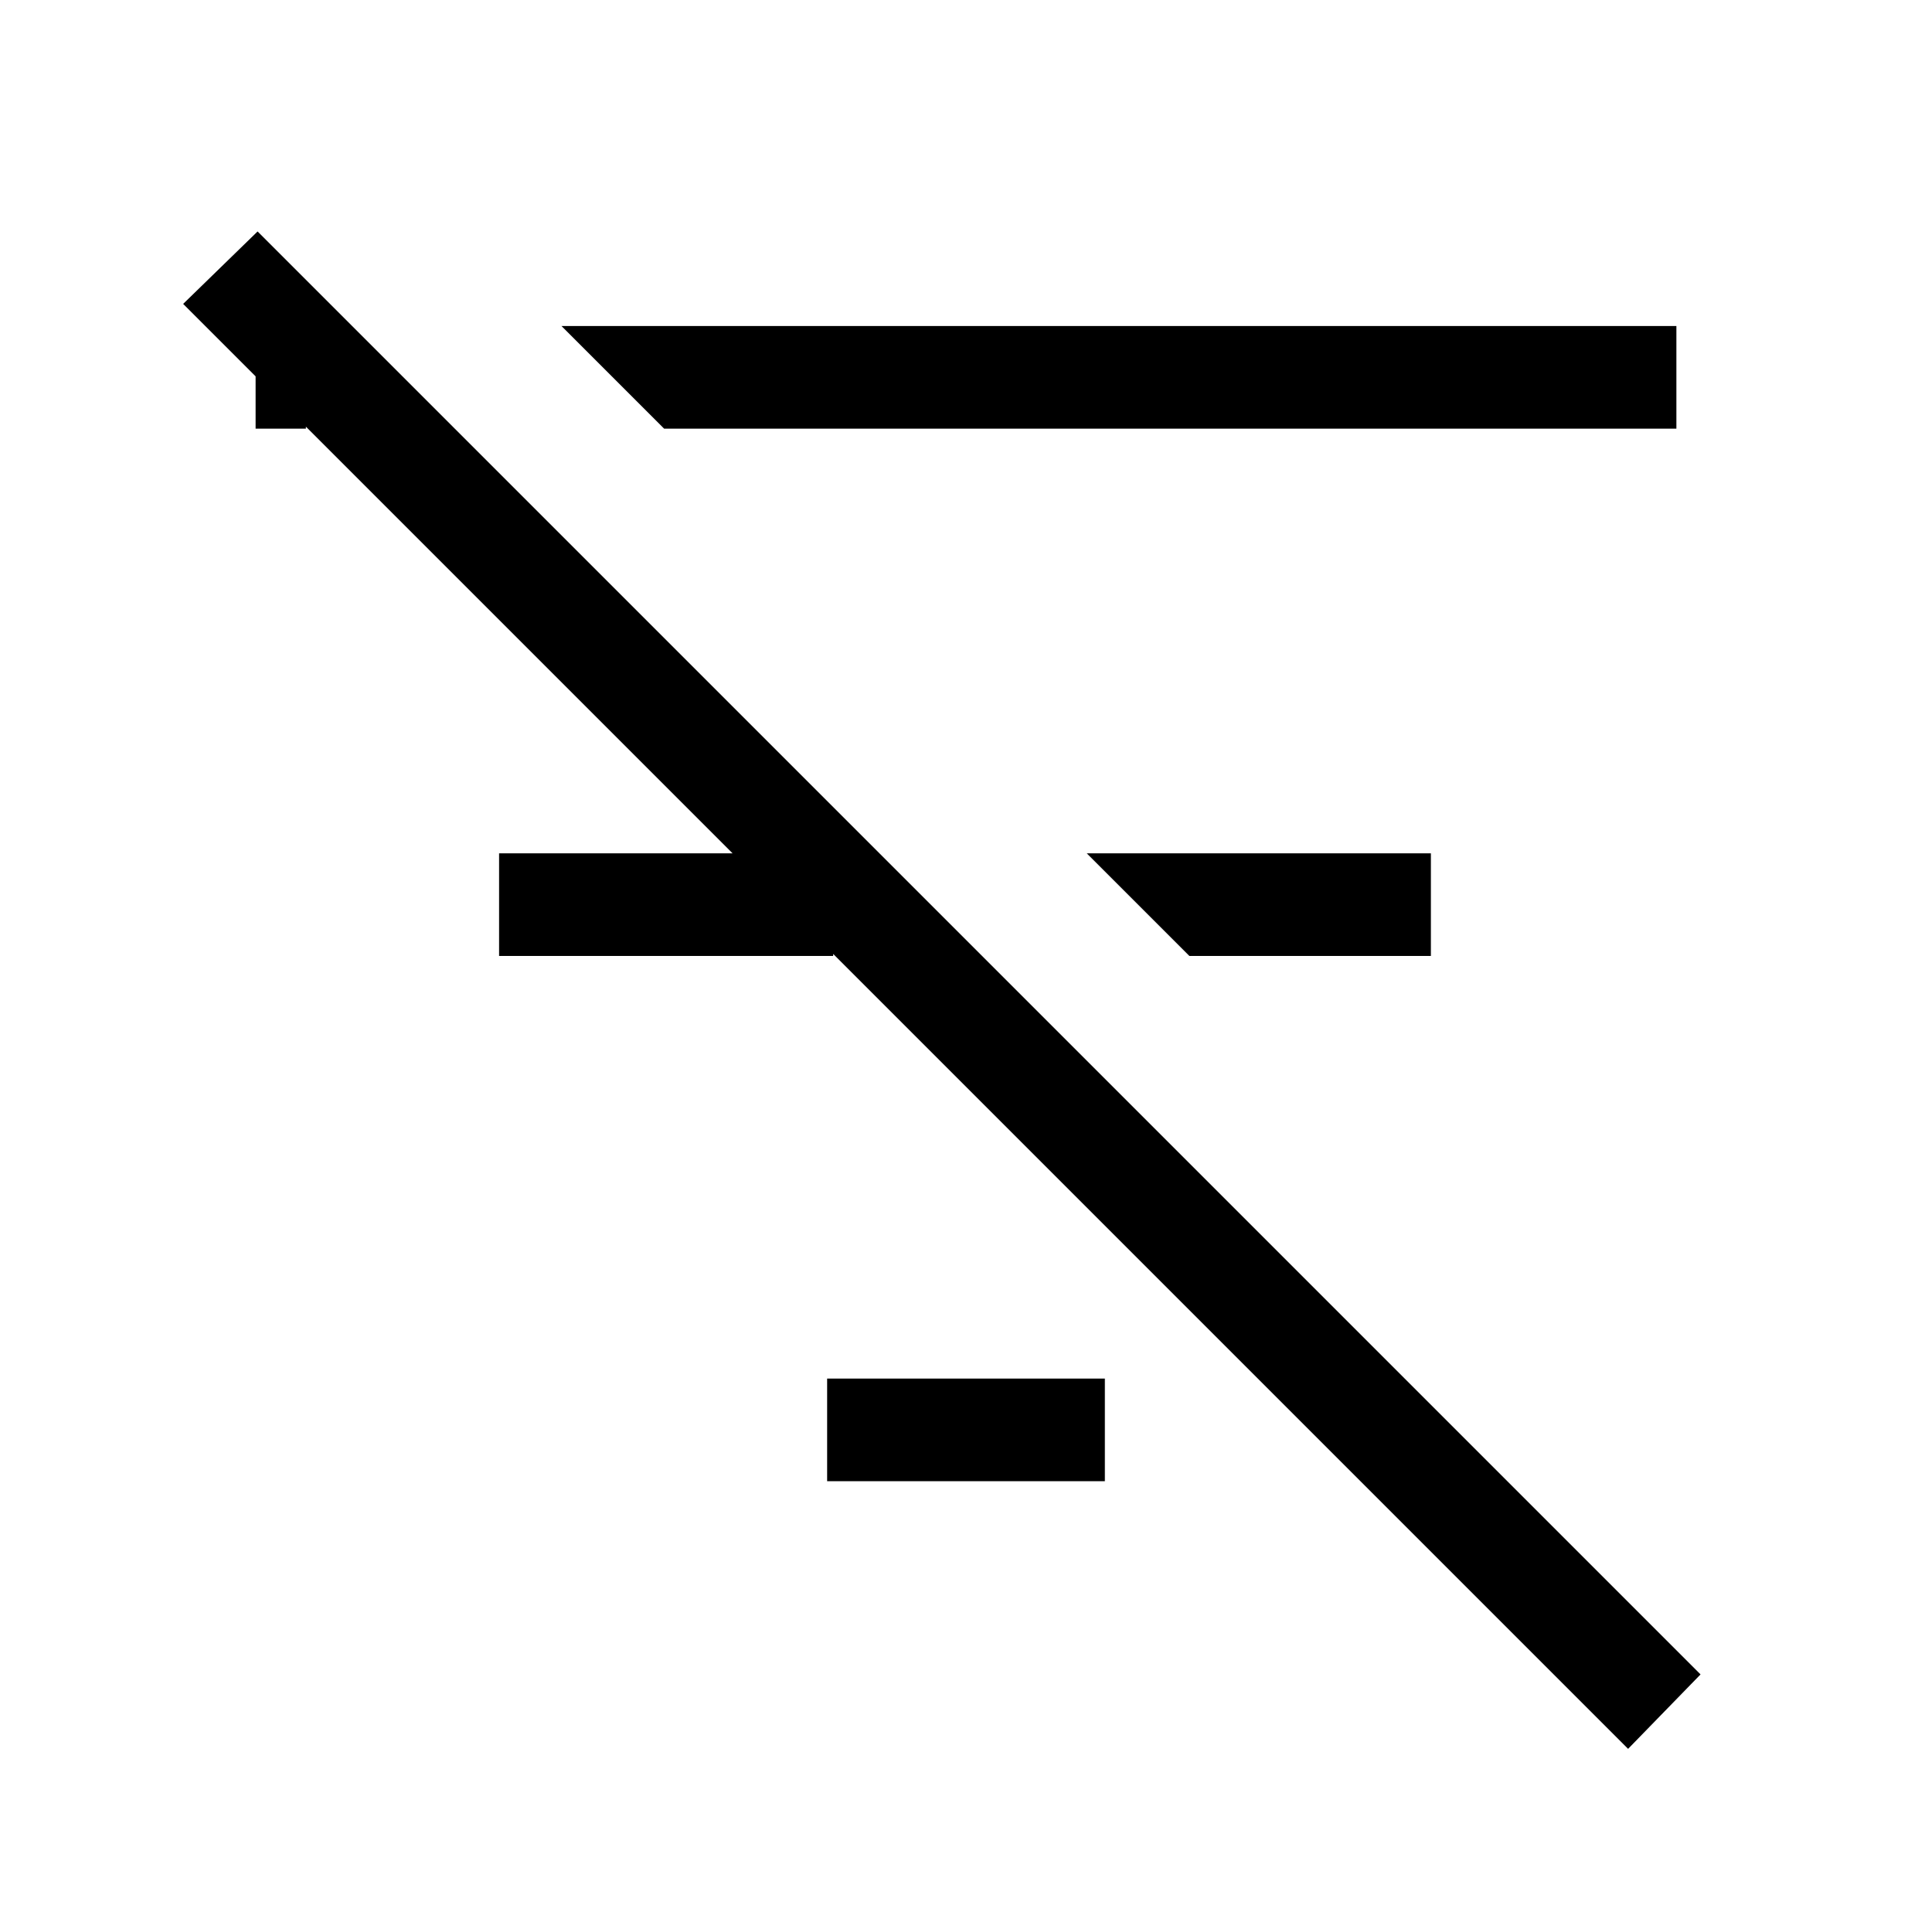 <svg xmlns="http://www.w3.org/2000/svg" height="40" width="40"><path d="M33.708 36.208 3.792 6.292l1.541-1.5 29.875 29.875ZM5.292 8.875V6.75h1.041v2.125Zm5.041 10.917v-2.125h6.917v2.125ZM13.75 8.875 11.625 6.75h23.083v2.125Zm3.375 21.792v-2.125h5.75v2.125Zm7.5-10.875L22.5 17.667h7.125v2.125Z"/></svg>